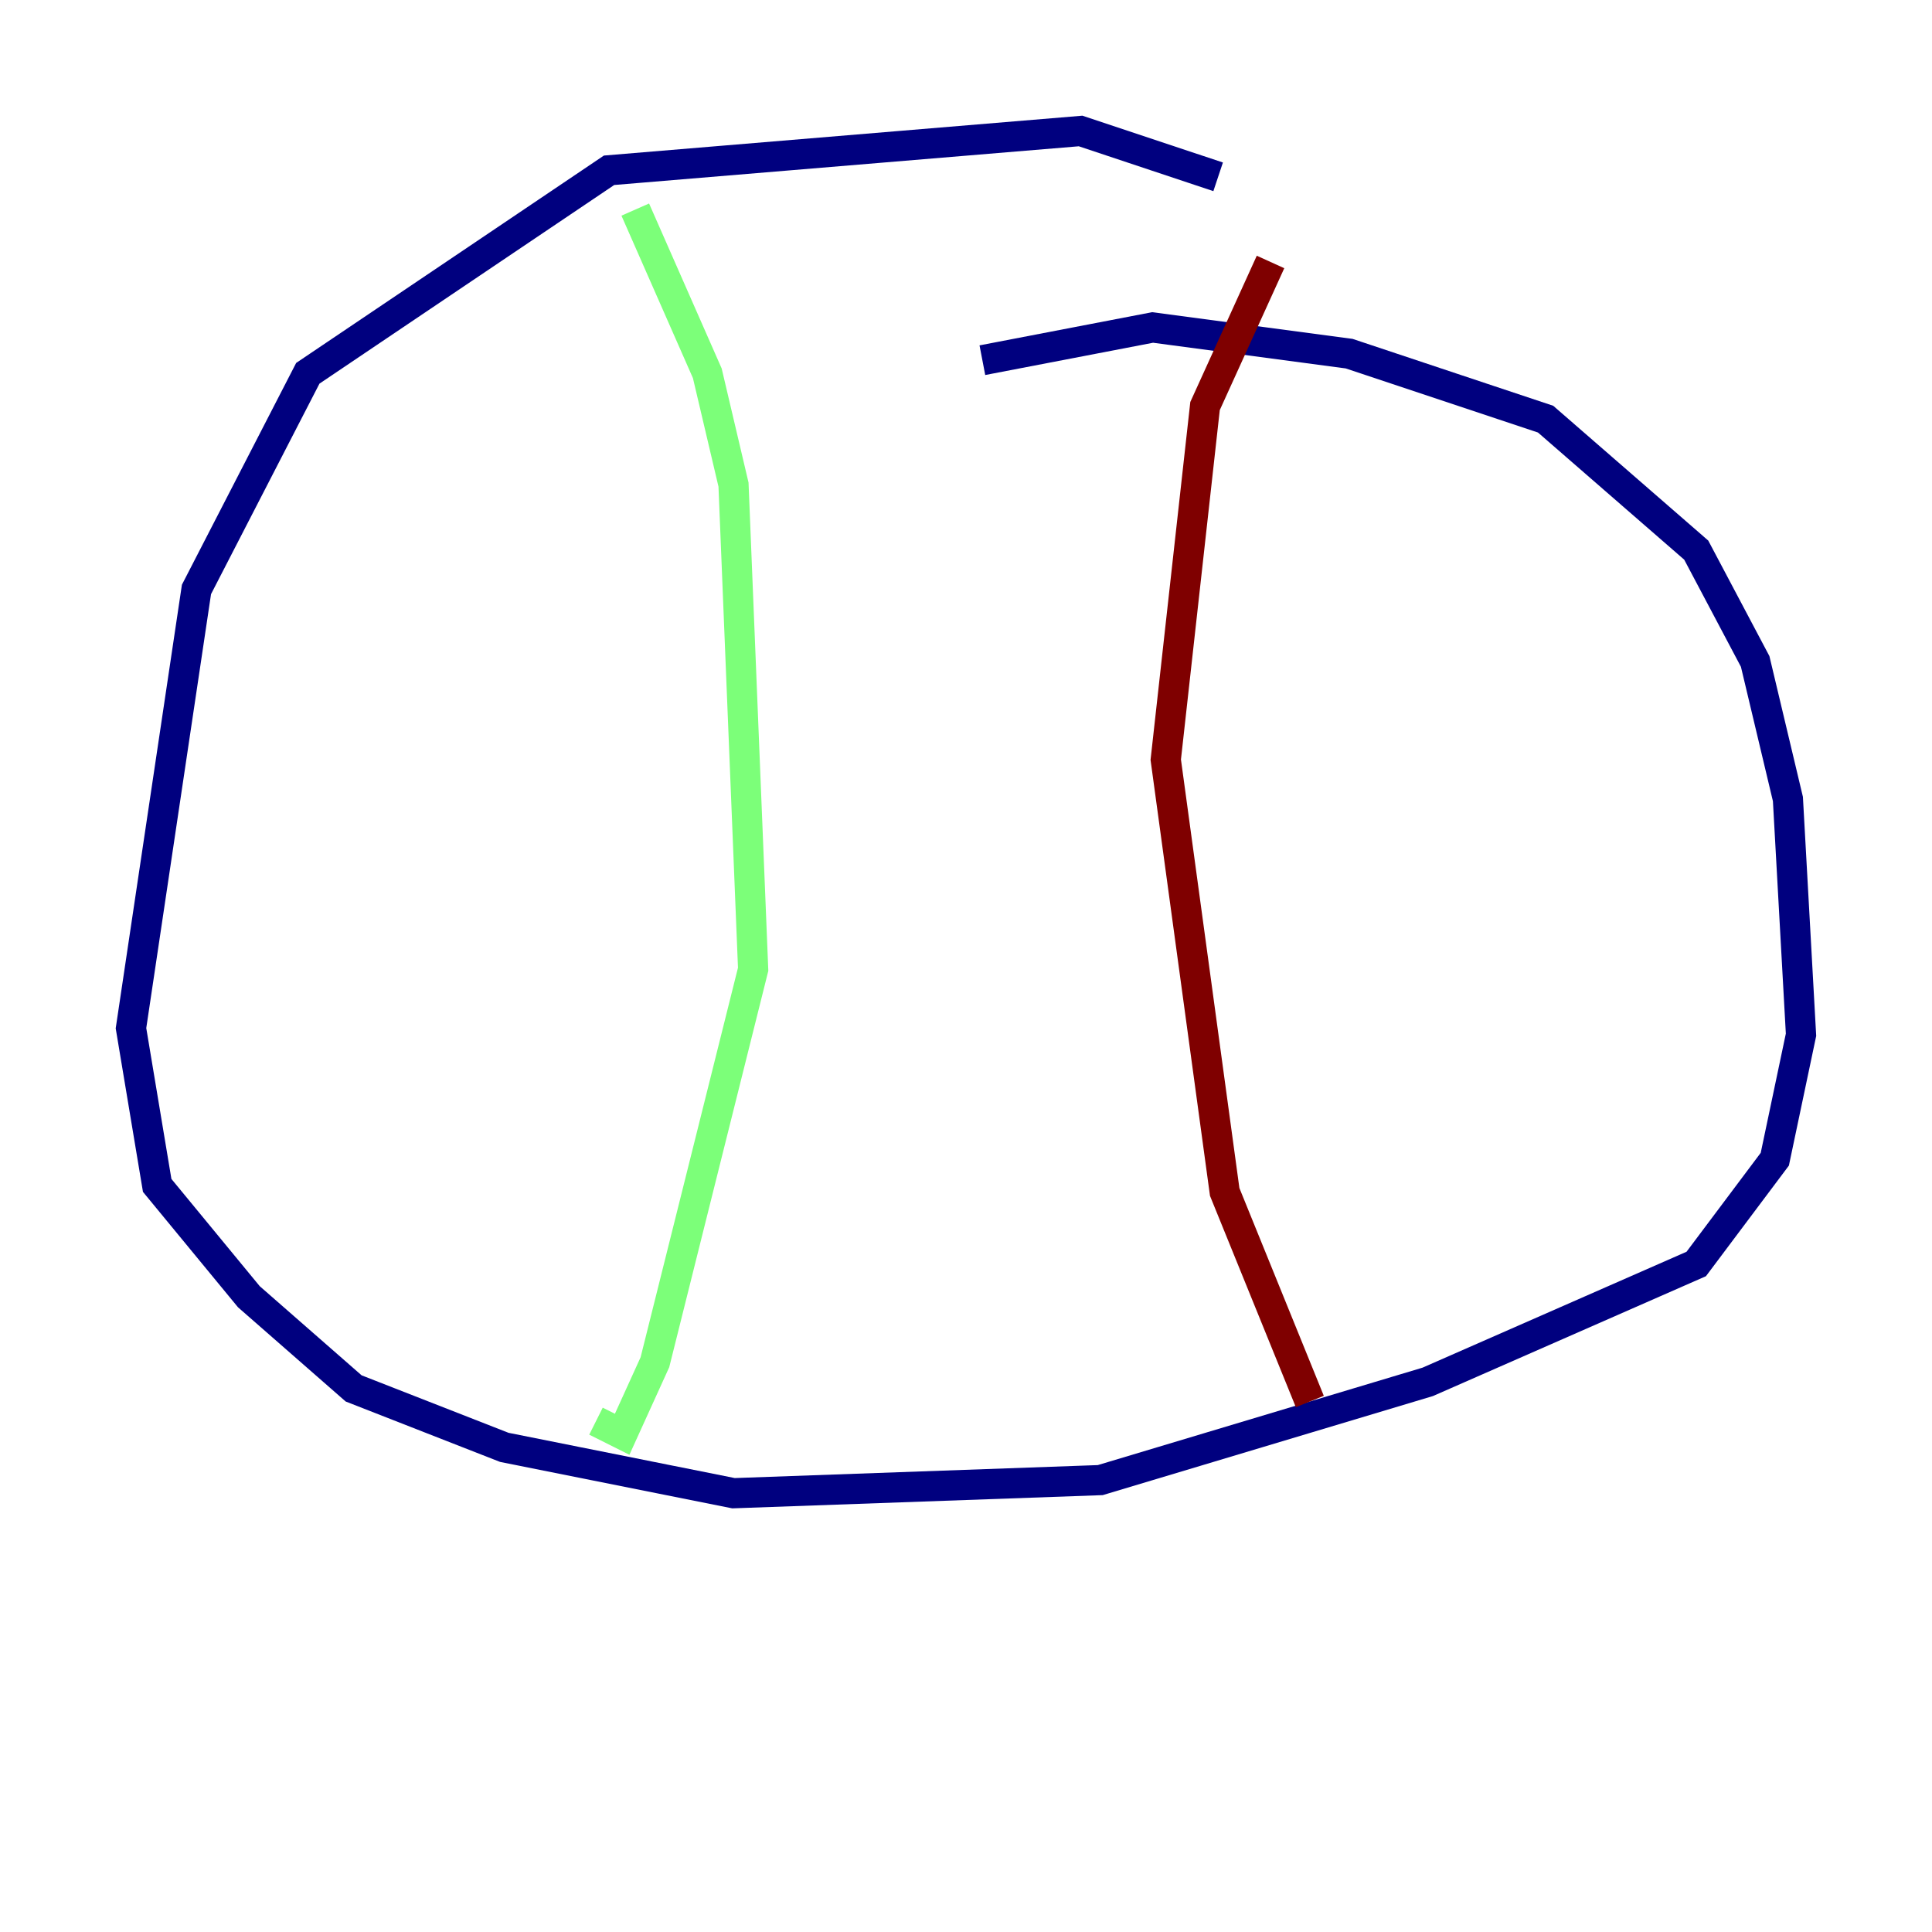 <?xml version="1.0" encoding="utf-8" ?>
<svg baseProfile="tiny" height="128" version="1.2" viewBox="0,0,128,128" width="128" xmlns="http://www.w3.org/2000/svg" xmlns:ev="http://www.w3.org/2001/xml-events" xmlns:xlink="http://www.w3.org/1999/xlink"><defs /><polyline fill="none" points="80.705,11.715 71.593,8.678 40.352,11.281 20.393,24.732 13.017,39.051 8.678,68.122 10.414,78.536 16.488,85.912 23.43,91.986 33.41,95.891 48.597,98.929 72.895,98.061 94.59,91.552 112.38,83.742 117.586,76.8 119.322,68.556 118.454,52.936 116.285,43.824 112.38,36.447 102.4,27.77 89.383,23.43 76.366,21.695 65.085,23.864" stroke="#00007f" stroke-width="2" /><polyline fill="none" points="42.088,13.885 46.861,24.732 48.597,32.108 49.898,64.217 43.39,90.251 41.22,95.024 39.485,94.156" stroke="#7cff79" stroke-width="2" /><polyline fill="none" points="86.78,92.854 81.139,78.969 77.234,50.332 79.837,26.902 84.176,17.356" stroke="#7f0000" stroke-width="2" /></svg>